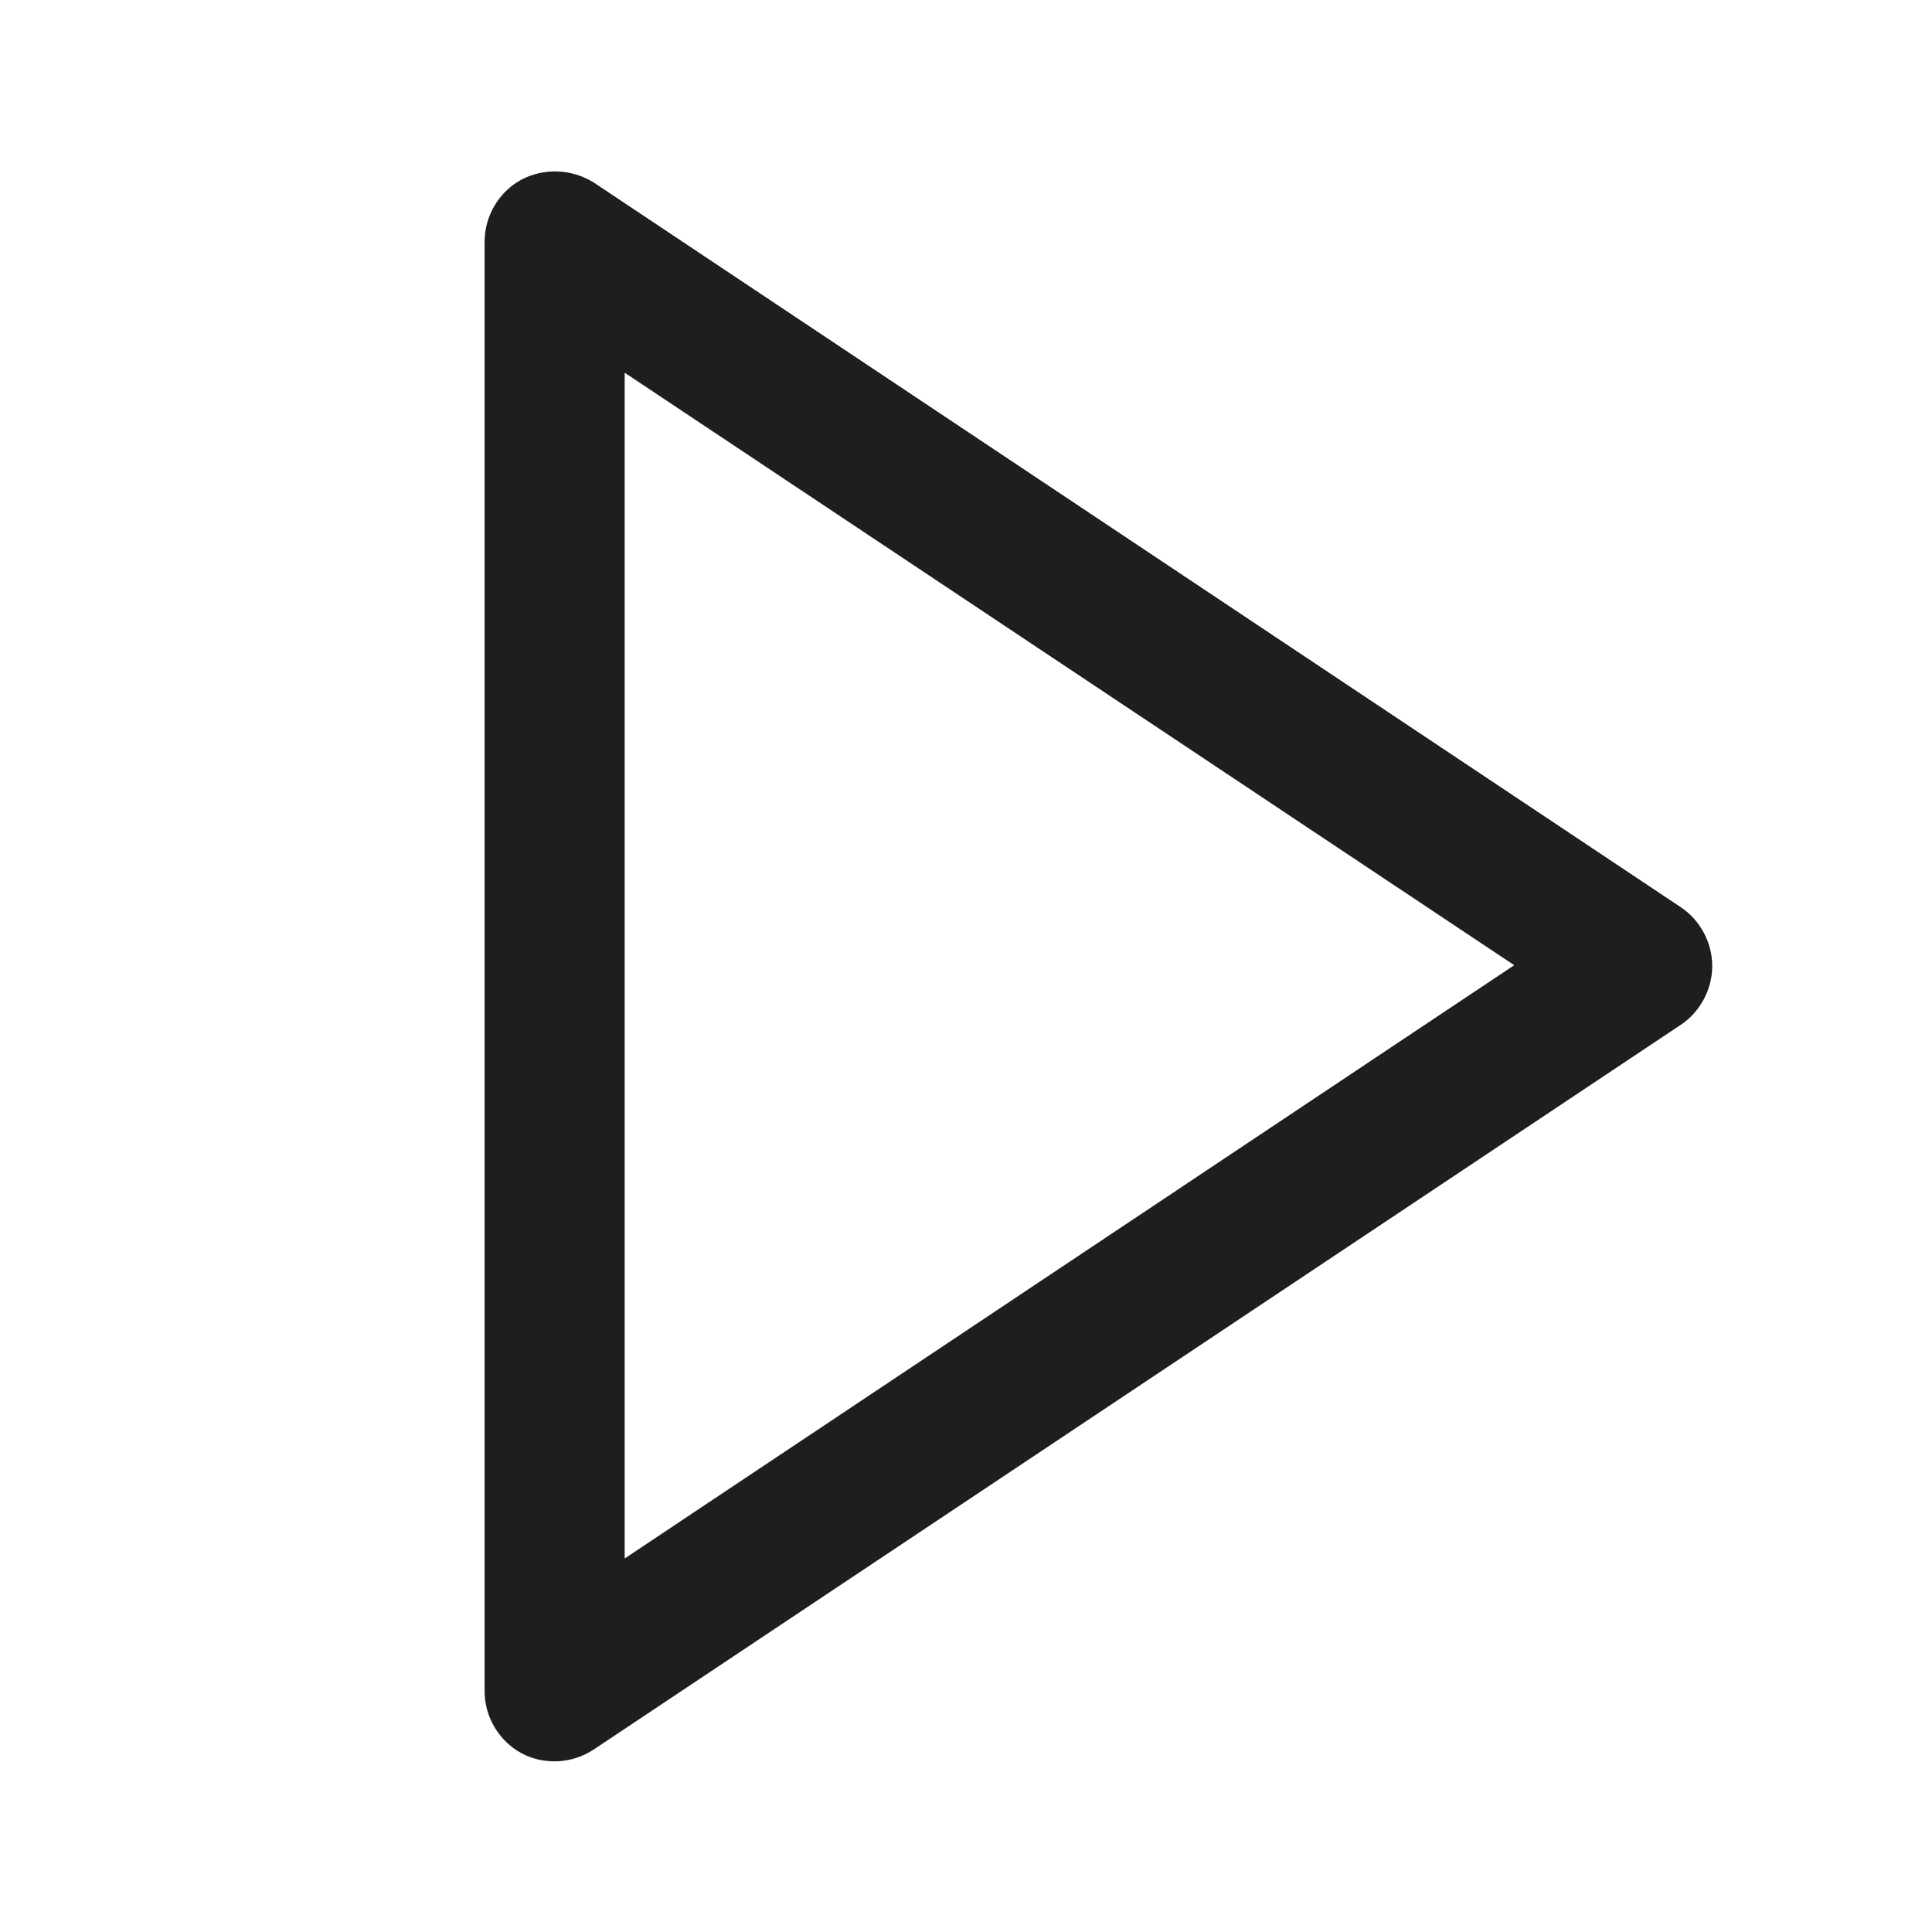 <?xml version="1.0" encoding="UTF-8"?>
<svg id="a" data-name="3219" xmlns="http://www.w3.org/2000/svg" viewBox="0 0 24 24">
  <path d="M6.89,21.88c-.14,0-.28-.03-.41-.1-.28-.15-.46-.45-.46-.77V3c0-.32.18-.62.46-.77.29-.15.63-.13.9.04l13.5,9c.24.16.39.44.39.73s-.15.57-.39.73l-13.5,9c-.15.1-.32.15-.49.15ZM7.76,4.63v14.73l11.05-7.37L7.76,4.63Z" fill="#1e1e1c"/>
</svg>